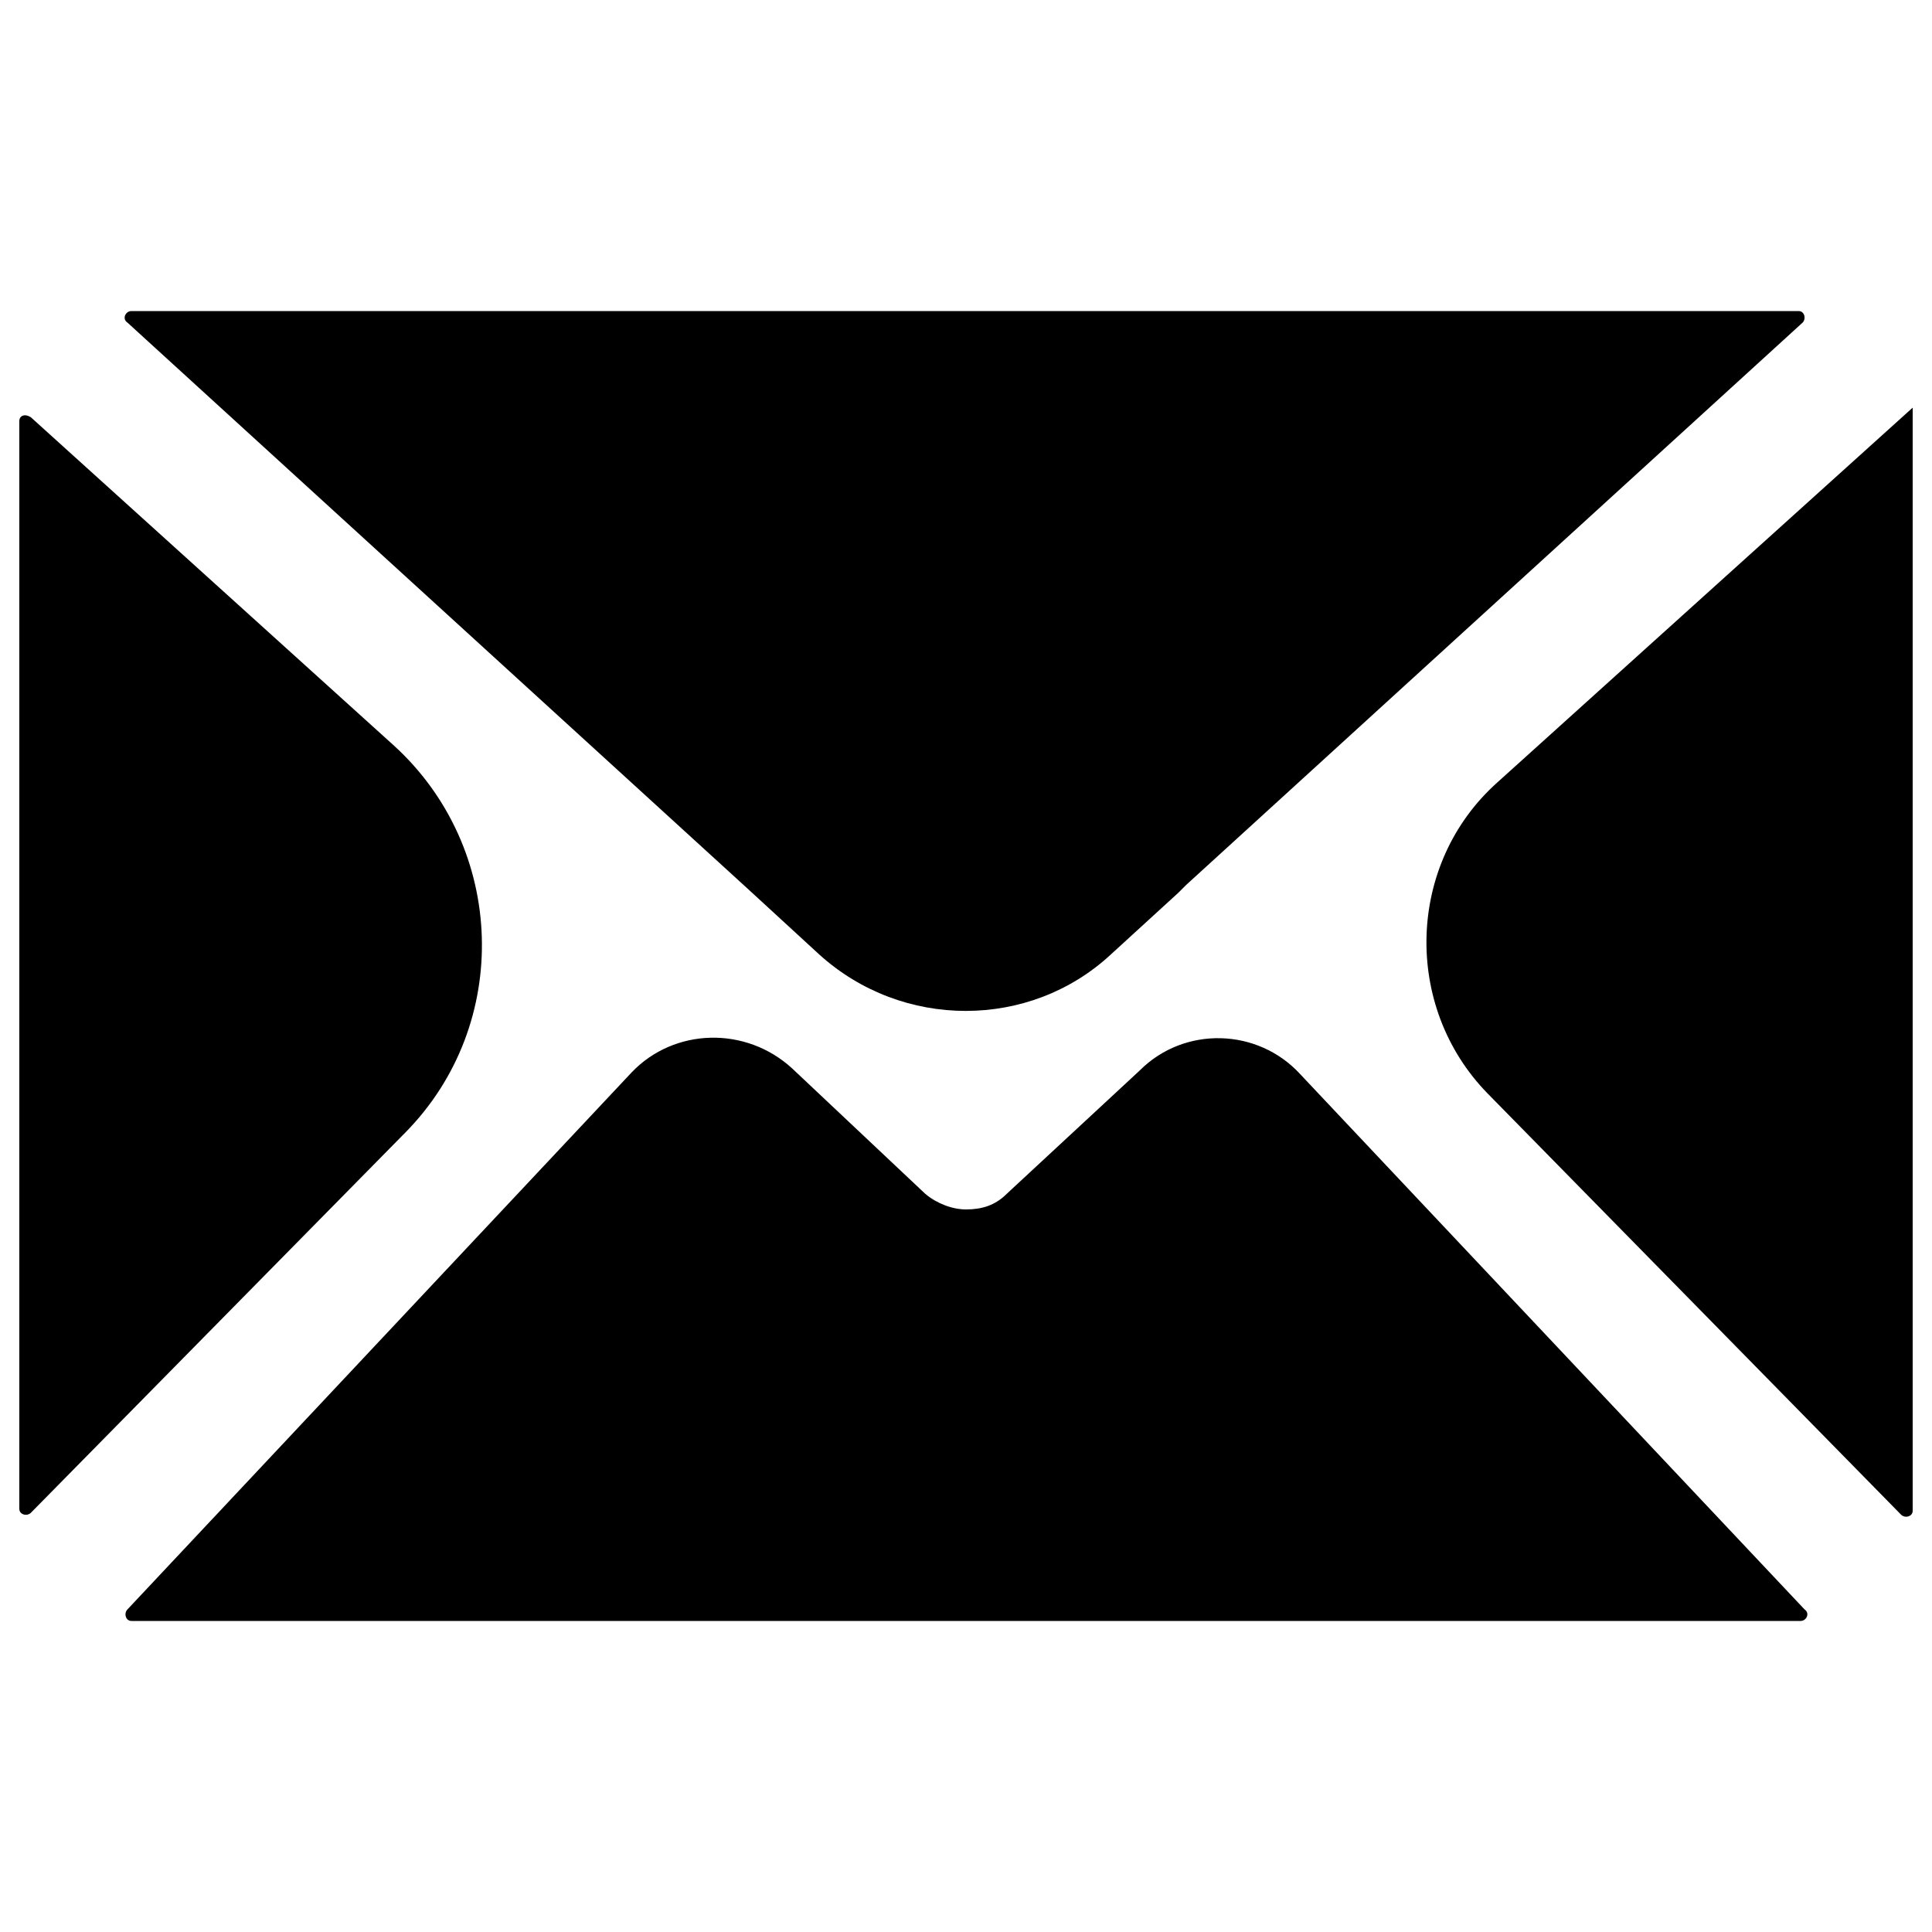 <svg xmlns="http://www.w3.org/2000/svg" xmlns:xlink="http://www.w3.org/1999/xlink" x="0px" y="0px" viewBox="0 0 100 100" xml:space="preserve">	<path d="M38.7,46C38.7,46,38.7,46,38.7,46L38.7,46C38.8,46,38.8,46,38.7,46C38.8,46,38.8,46,38.7,46l3.7,3.4  c4.3,3.9,10.9,3.9,15.1,0l3.5-3.2l0.4-0.4l31.9-29.1c0.2-0.2,0.1-0.6-0.2-0.6H6.8c-0.3,0-0.5,0.4-0.2,0.6L38.7,46  C38.7,45.9,38.7,45.9,38.7,46C38.7,45.9,38.7,46,38.7,46C38.7,46,38.7,46,38.7,46z"></path>	<path d="M1.6,21.6C1.3,21.4,1,21.5,1,21.8v56.3c0,0.3,0.4,0.4,0.6,0.2L21,58.6c5.5-5.6,5.2-14.7-0.6-20L1.6,21.6z"></path>	<path d="M52.1,61.8C52.1,61.8,52.1,61.8,52.1,61.8c-0.6,0.6-1.3,0.8-2.1,0.8c-0.7,0-1.5-0.3-2.1-0.8l-6.9-6.5  c-2.4-2.2-6.1-2.1-8.3,0.2L6.6,83.3c-0.2,0.2-0.1,0.6,0.2,0.6h86.4c0.3,0,0.5-0.4,0.2-0.6L67.3,55.6c-2.2-2.4-6-2.5-8.3-0.2  L52.1,61.8C52.1,61.8,52.1,61.8,52.1,61.8z"></path>	<path d="M99,21.1C99,21.1,99,21.1,99,21.1L77.5,40.5c-4.7,4.2-4.9,11.6-0.5,16.1l21.4,21.8c0.2,0.2,0.6,0.1,0.6-0.2V21.8  C99,21.6,99,21.3,99,21.1C99,21.1,99,21.1,99,21.1z"></path></svg>